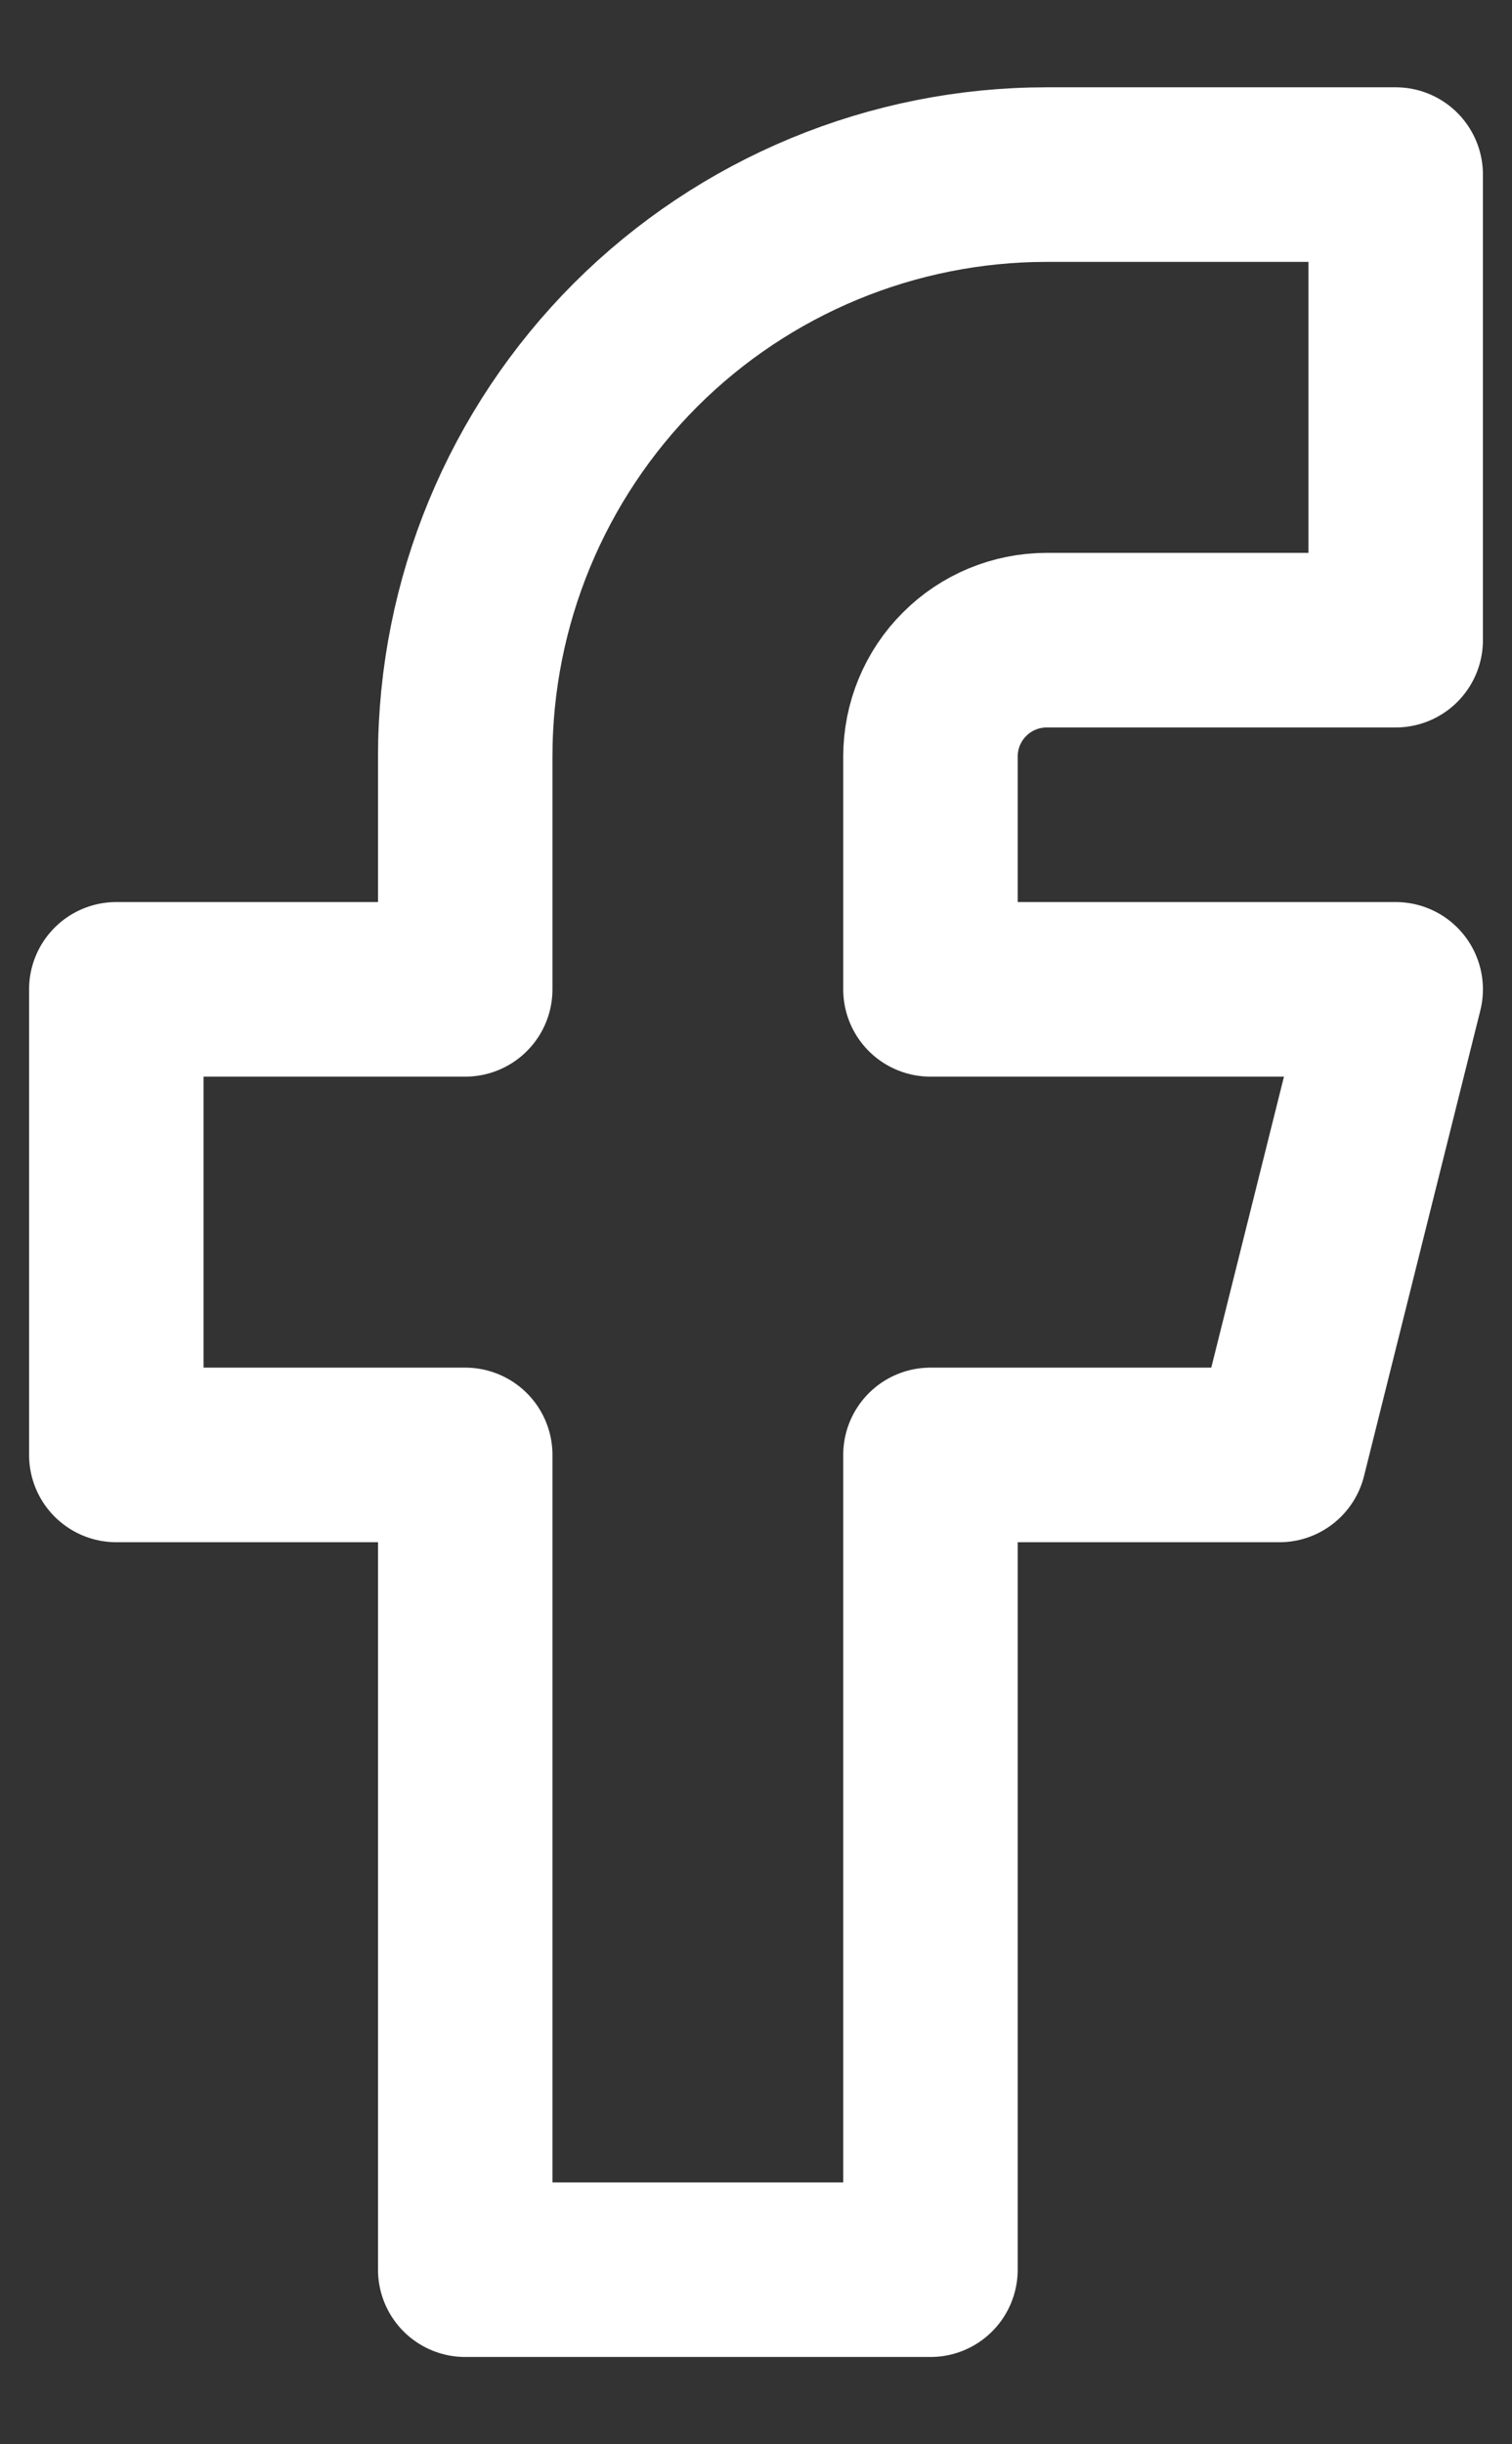 <svg width="13" height="21" viewBox="0 0 13 21" fill="none" xmlns="http://www.w3.org/2000/svg">
<rect x="0" y="0" width="13" height="21" fill="#333333" stroke="none"/>
<path d="M1 8.5V12.5H4V19.5H8V12.5H11L12 8.5H8V6.5C8 6.235 8.105 5.98 8.293 5.793C8.48 5.605 8.735 5.5 9 5.5H12V1.5H9C7.674 1.5 6.402 2.027 5.464 2.964C4.527 3.902 4 5.174 4 6.5V8.5H1Z" stroke="white" stroke-width="1.5" stroke-linecap="round" stroke-linejoin="round"/>
</svg>
